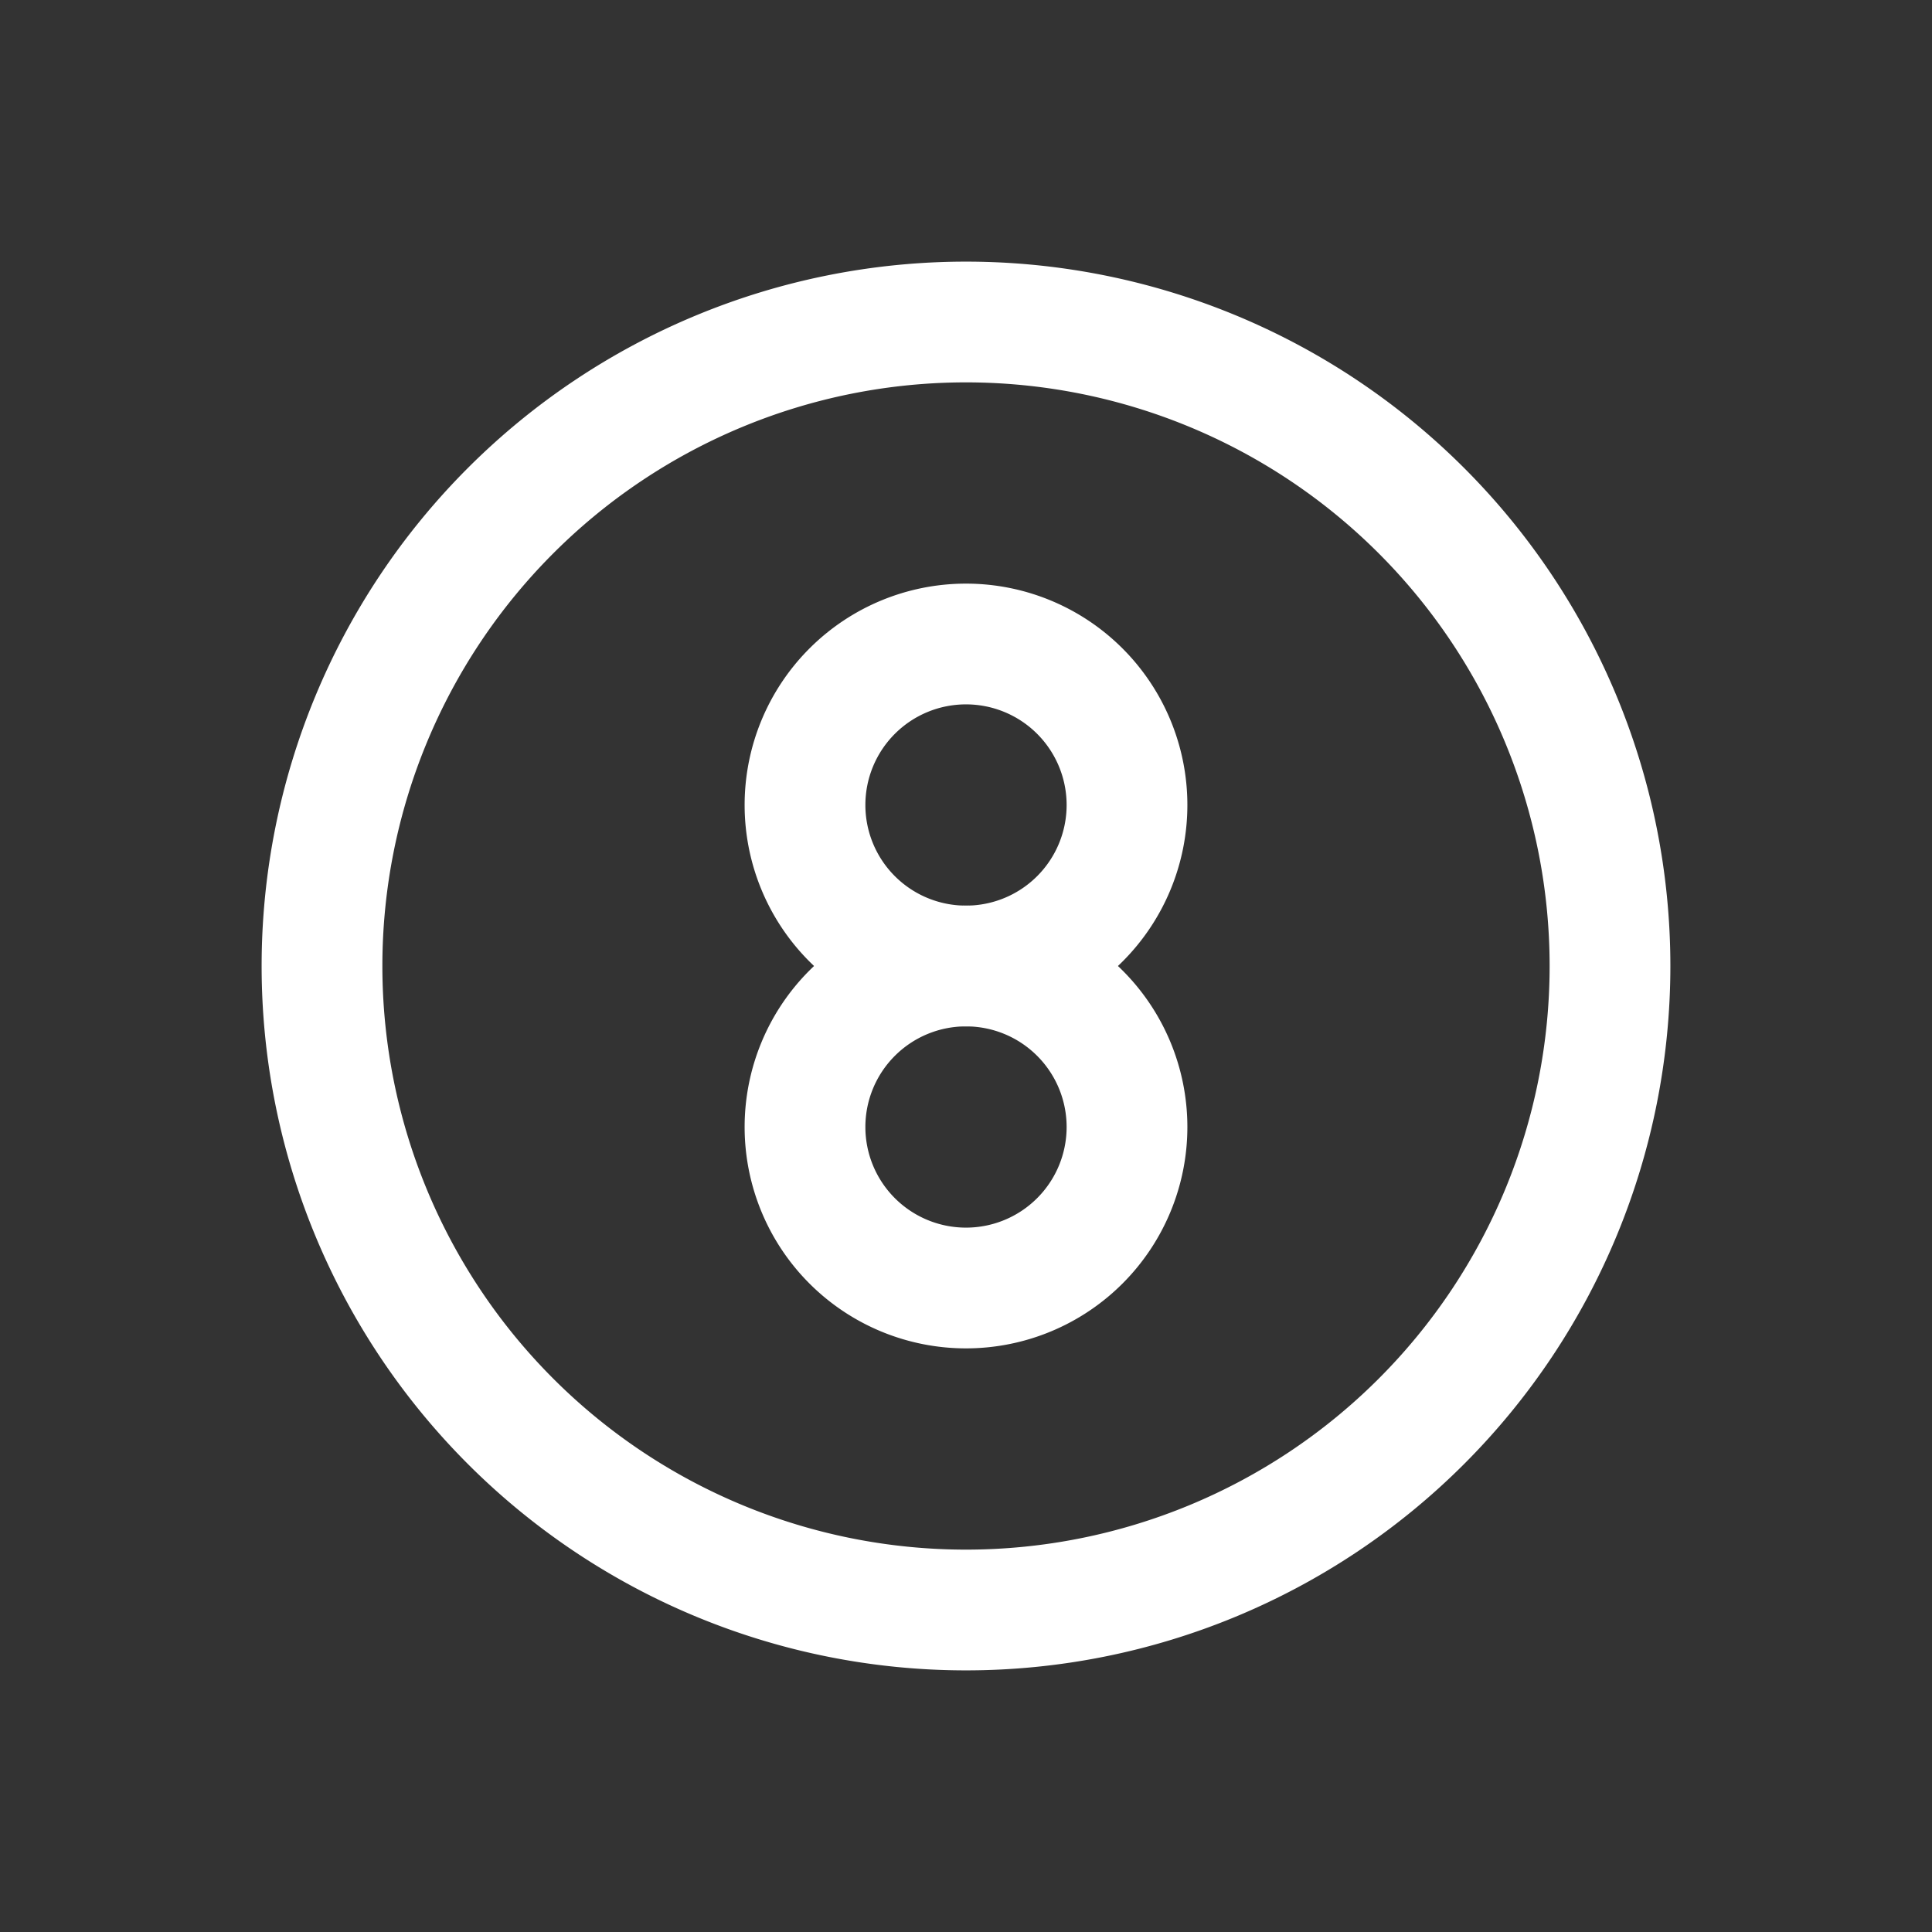 <svg xmlns="http://www.w3.org/2000/svg" class="icon icon-tabler icon-tabler-sport-billard" width="24" height="24" viewBox="0 0 24 24" stroke-width="1.5" stroke="#ffffff" fill="none" stroke-linecap="round" stroke-linejoin="round"><rect x="0" y="0" width="24" height="24" fill="#333333" stroke="none"/>  <path stroke="none" d="M0 0h24v24H0z" fill="none"/>  <path d="M12 10m-2 0a2 2 0 1 0 4 0a2 2 0 1 0 -4 0" />  <path d="M12 14m-2 0a2 2 0 1 0 4 0a2 2 0 1 0 -4 0" />  <path d="M12 12m-8 0a8 8 0 1 0 16 0a8 8 0 1 0 -16 0" /></svg>
